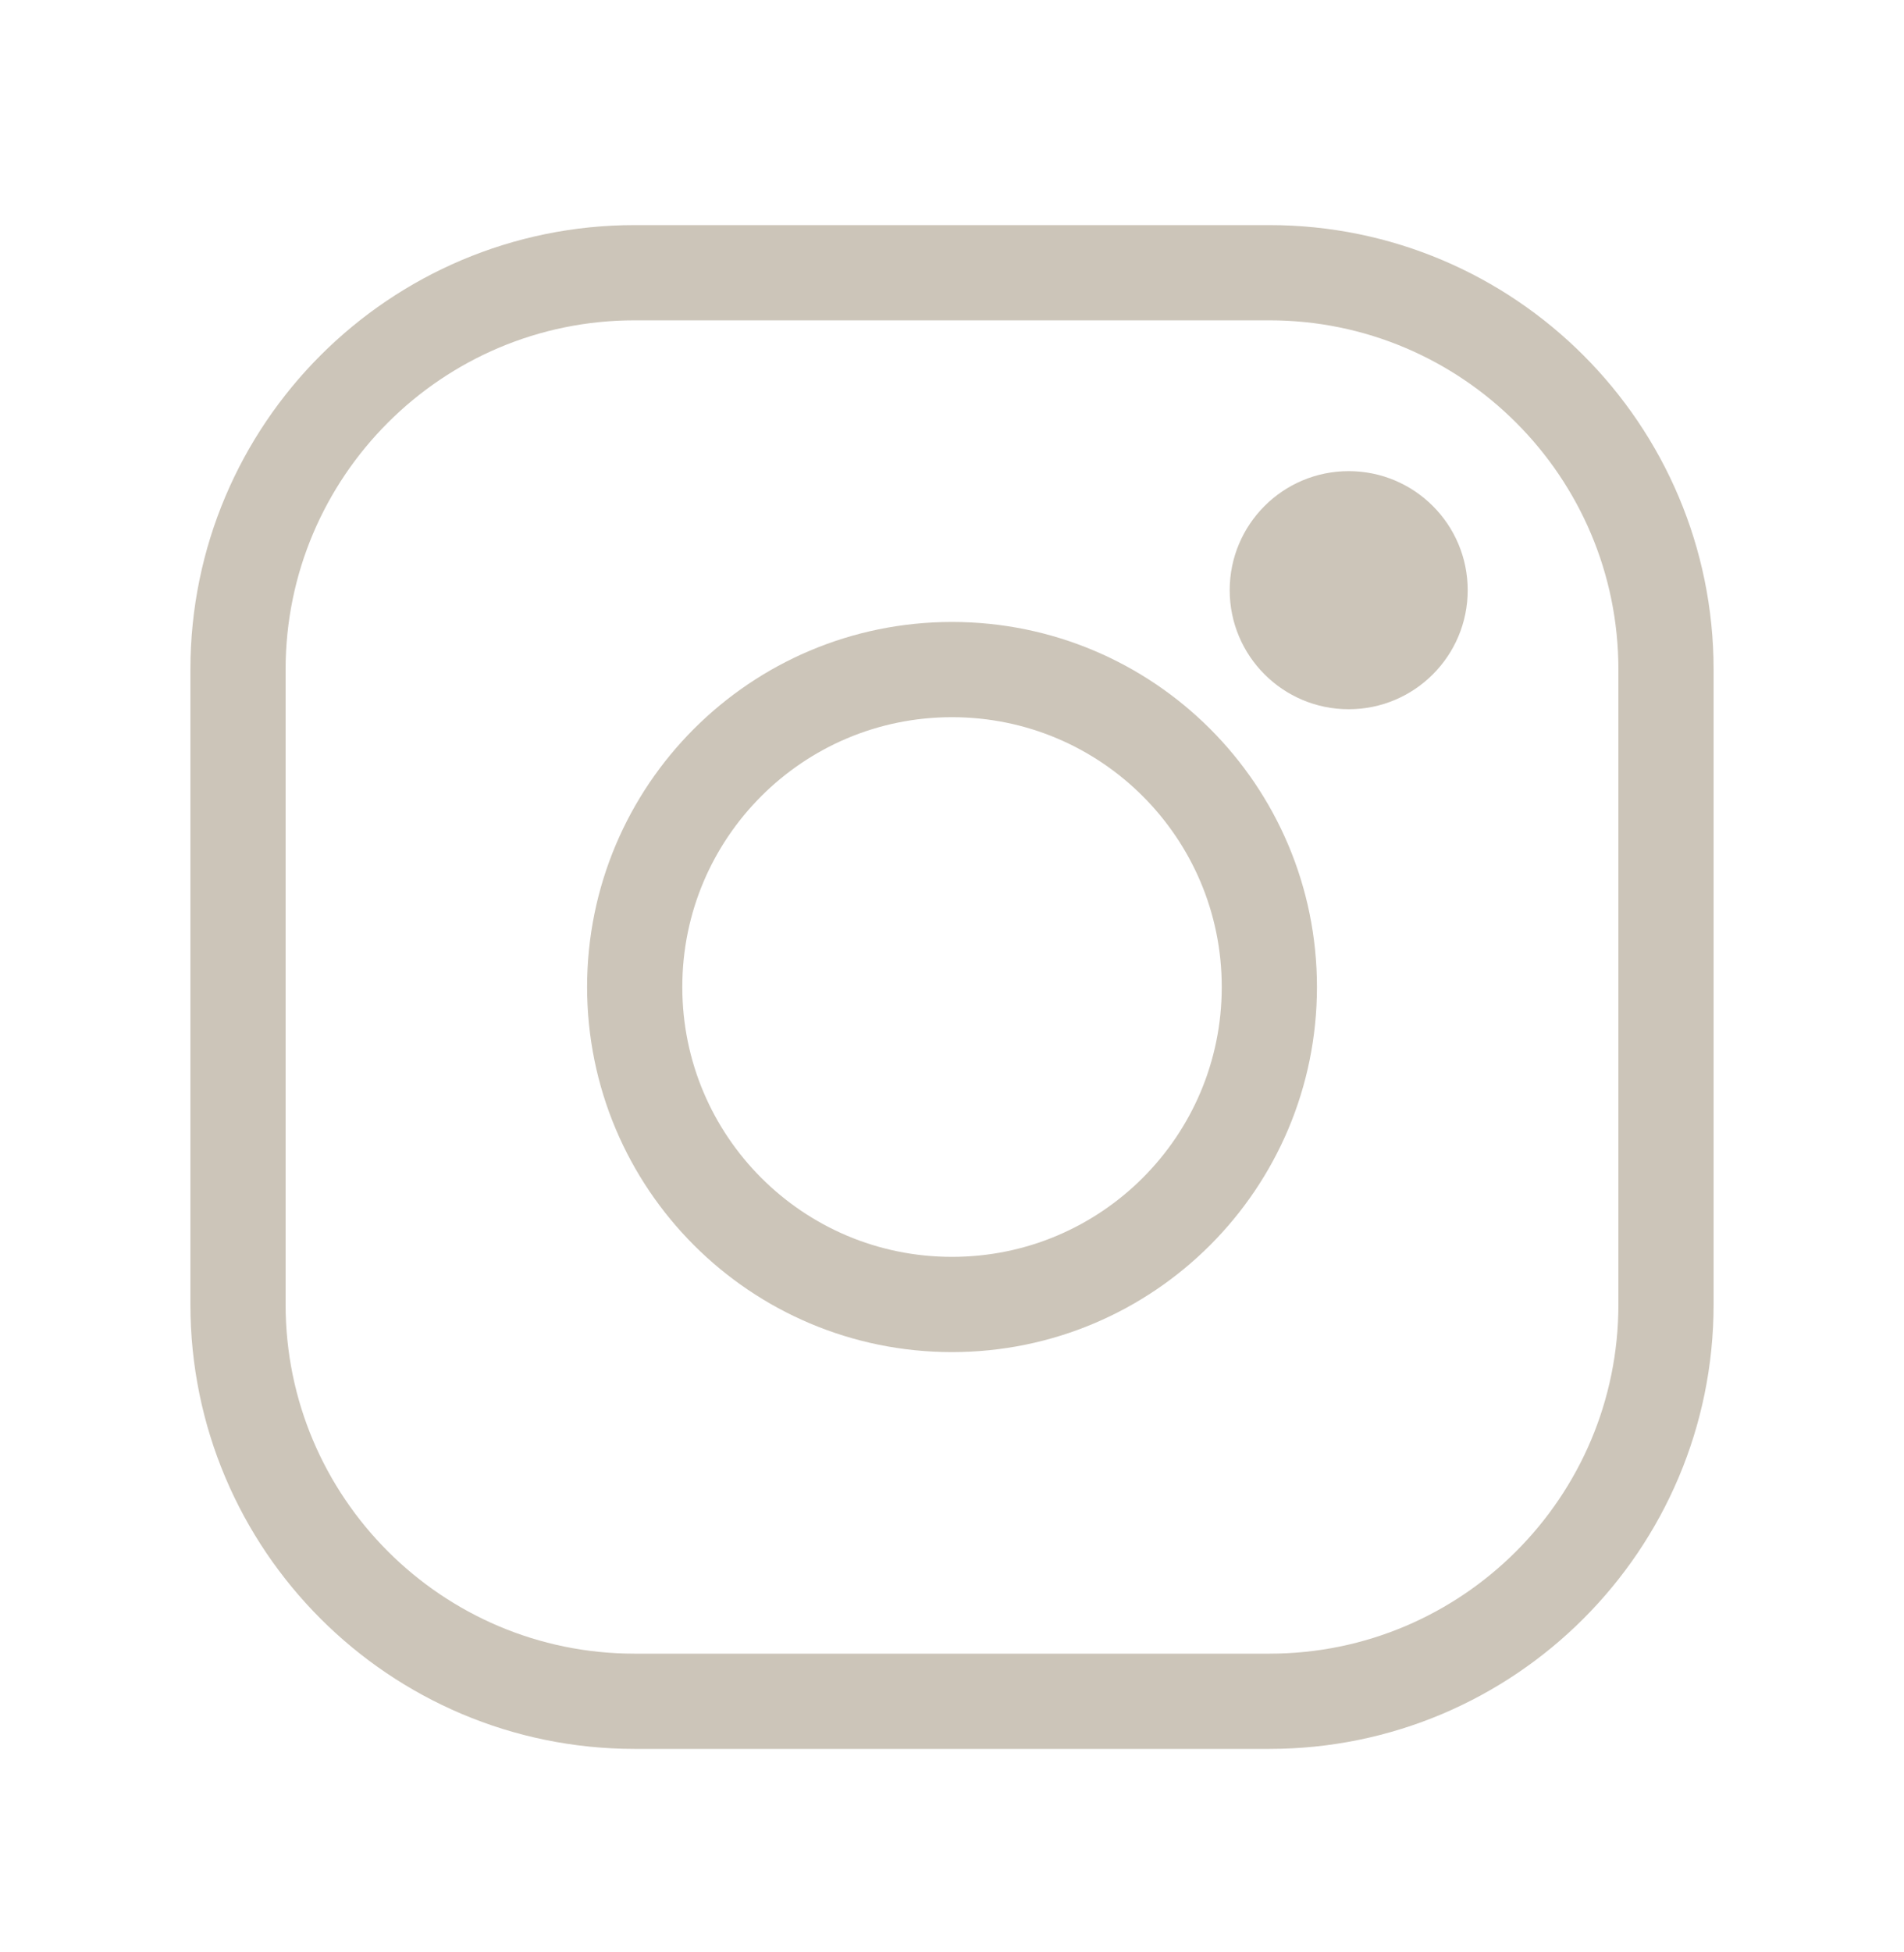 <svg width="40" height="41" viewBox="0 0 40 41" fill="none" xmlns="http://www.w3.org/2000/svg">
<path d="M28.334 14.894C29.714 14.894 30.834 13.775 30.834 12.394C30.834 11.013 29.714 9.894 28.334 9.894C26.953 9.894 25.834 11.013 25.834 12.394C25.834 13.775 26.953 14.894 28.334 14.894Z" fill="#CCC5B9"/>
<path d="M26.667 5.727C31.267 5.727 35 9.461 35 14.061V27.394C35 31.994 31.267 35.727 26.667 35.727H13.333C8.733 35.727 5 31.994 5 27.394V14.061C5 9.461 8.733 5.727 13.333 5.727H20H26.667Z" stroke="#CCC5B9" stroke-width="2" stroke-linecap="round" stroke-linejoin="round"/>
<path d="M20 14.061C23.683 14.061 26.667 17.044 26.667 20.727C26.667 24.411 23.683 27.394 20 27.394C16.317 27.394 13.334 24.411 13.334 20.727C13.334 17.044 16.317 14.061 20 14.061Z" stroke="#CCC5B9" stroke-width="2" stroke-linecap="round" stroke-linejoin="round"/>
</svg>
